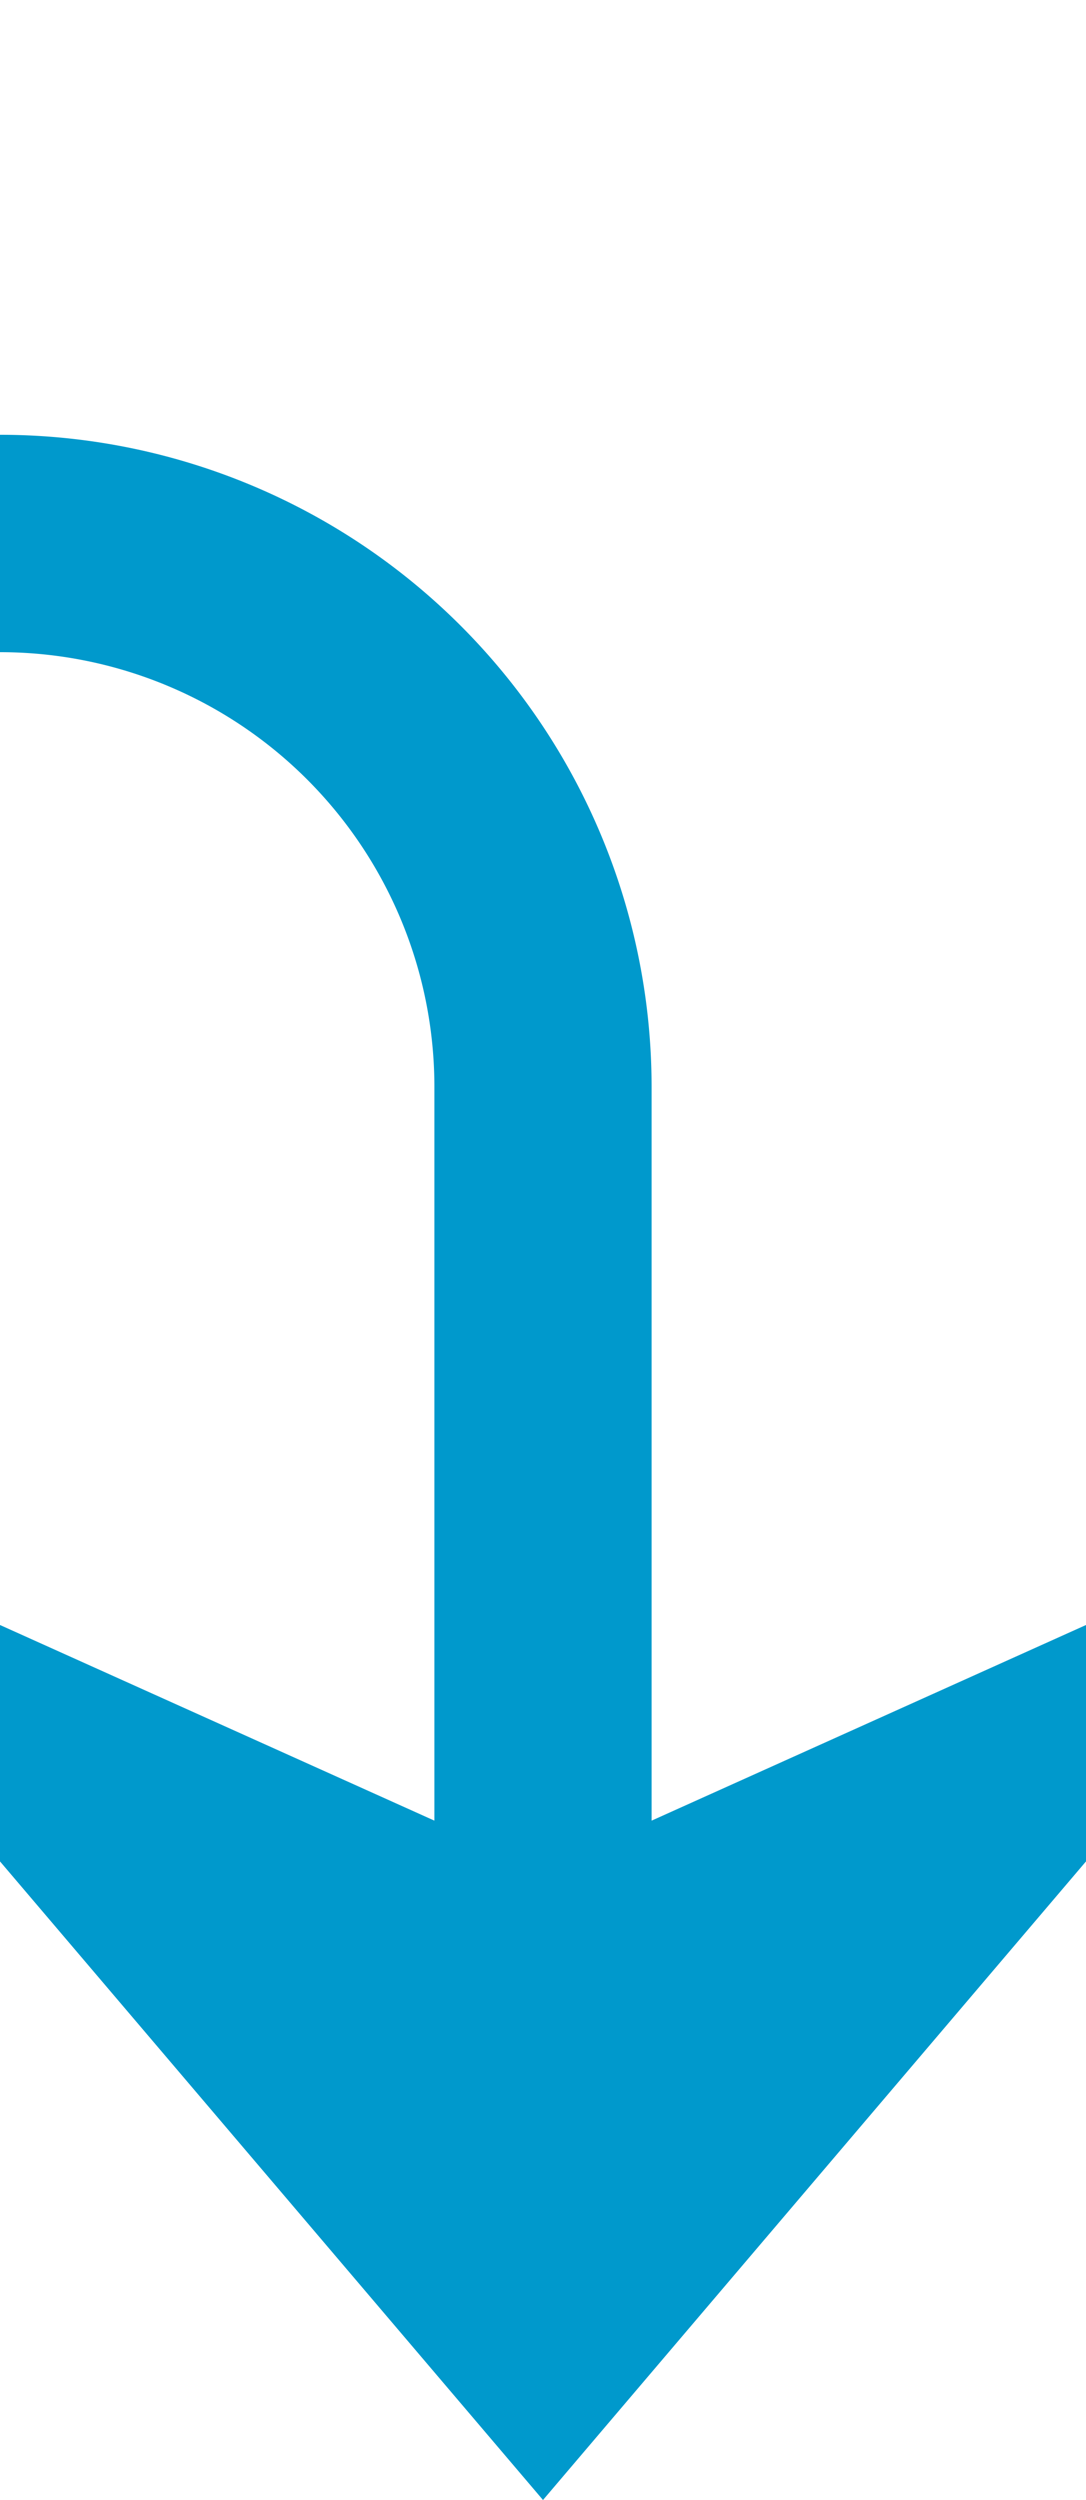 ﻿<?xml version="1.0" encoding="utf-8"?>
<svg version="1.1" xmlns:xlink="http://www.w3.org/1999/xlink" width="10px" height="23px" preserveAspectRatio="xMidYMin meet" viewBox="463 447  8 23" xmlns="http://www.w3.org/2000/svg">
  <path d="M 440 452  L 462 452  A 5 5 0 0 1 467 457 L 467 468  " stroke-width="2" stroke="#0099cc" fill="none" />
  <path d="M 459 460.6  L 467 470  L 475 460.6  L 467 464.2  L 459 460.6  Z " fill-rule="nonzero" fill="#0099cc" stroke="none" />
</svg>